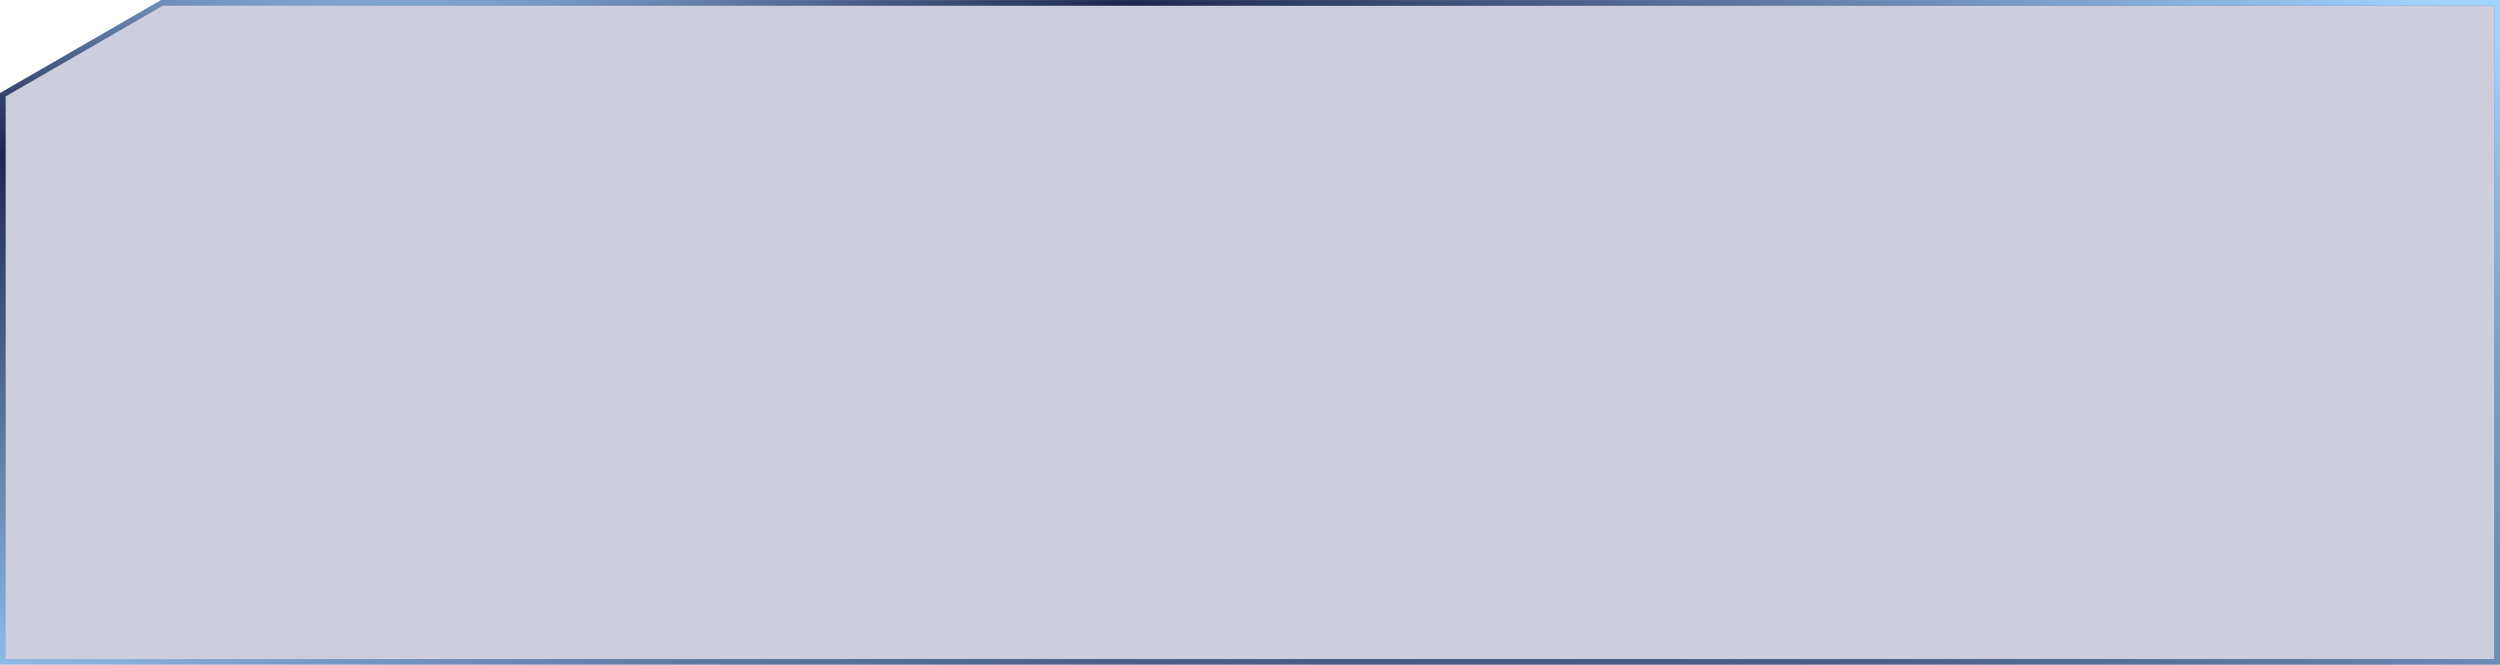 <svg width="440" height="117" fill="none" xmlns="http://www.w3.org/2000/svg"><g filter="url(#filter0_b_83_333)"><path d="M28.38 0L0 16.385V117h440V0C279.252.03 189.127.016 28.38 0z" fill="#000957" fill-opacity=".2"/><path d="M.5 116.5V16.674L28.513.5l42.379.004C206.08.518 293.779.527 439.5.5v116H.5z" stroke="url(#paint0_linear_83_333)" stroke-opacity=".4"/><path d="M.5 116.5V16.674L28.513.5l42.379.004C206.08.518 293.779.527 439.5.5v116H.5z" stroke="url(#paint1_radial_83_333)"/></g><defs><radialGradient id="paint1_radial_83_333" cx="0" cy="0" r="1" gradientUnits="userSpaceOnUse" gradientTransform="rotate(20.483 80.803 59.704) scale(592.989 157.681)"><stop stop-color="#A3D4FF"/><stop offset=".369" stop-color="#1F264E"/><stop offset="1" stop-color="#A3D4FF"/></radialGradient><linearGradient id="paint0_linear_83_333" x1="0" y1="58.5" x2="440" y2="58.5" gradientUnits="userSpaceOnUse"><stop stop-color="#A3D4FF"/><stop offset="1" stop-color="#1F264E"/></linearGradient><filter id="filter0_b_83_333" x="-30" y="-30" width="500" height="177" filterUnits="userSpaceOnUse" color-interpolation-filters="sRGB"><feFlood flood-opacity="0" result="BackgroundImageFix"/><feGaussianBlur in="BackgroundImageFix" stdDeviation="15"/><feComposite in2="SourceAlpha" operator="in" result="effect1_backgroundBlur_83_333"/><feBlend in="SourceGraphic" in2="effect1_backgroundBlur_83_333" result="shape"/></filter></defs></svg>